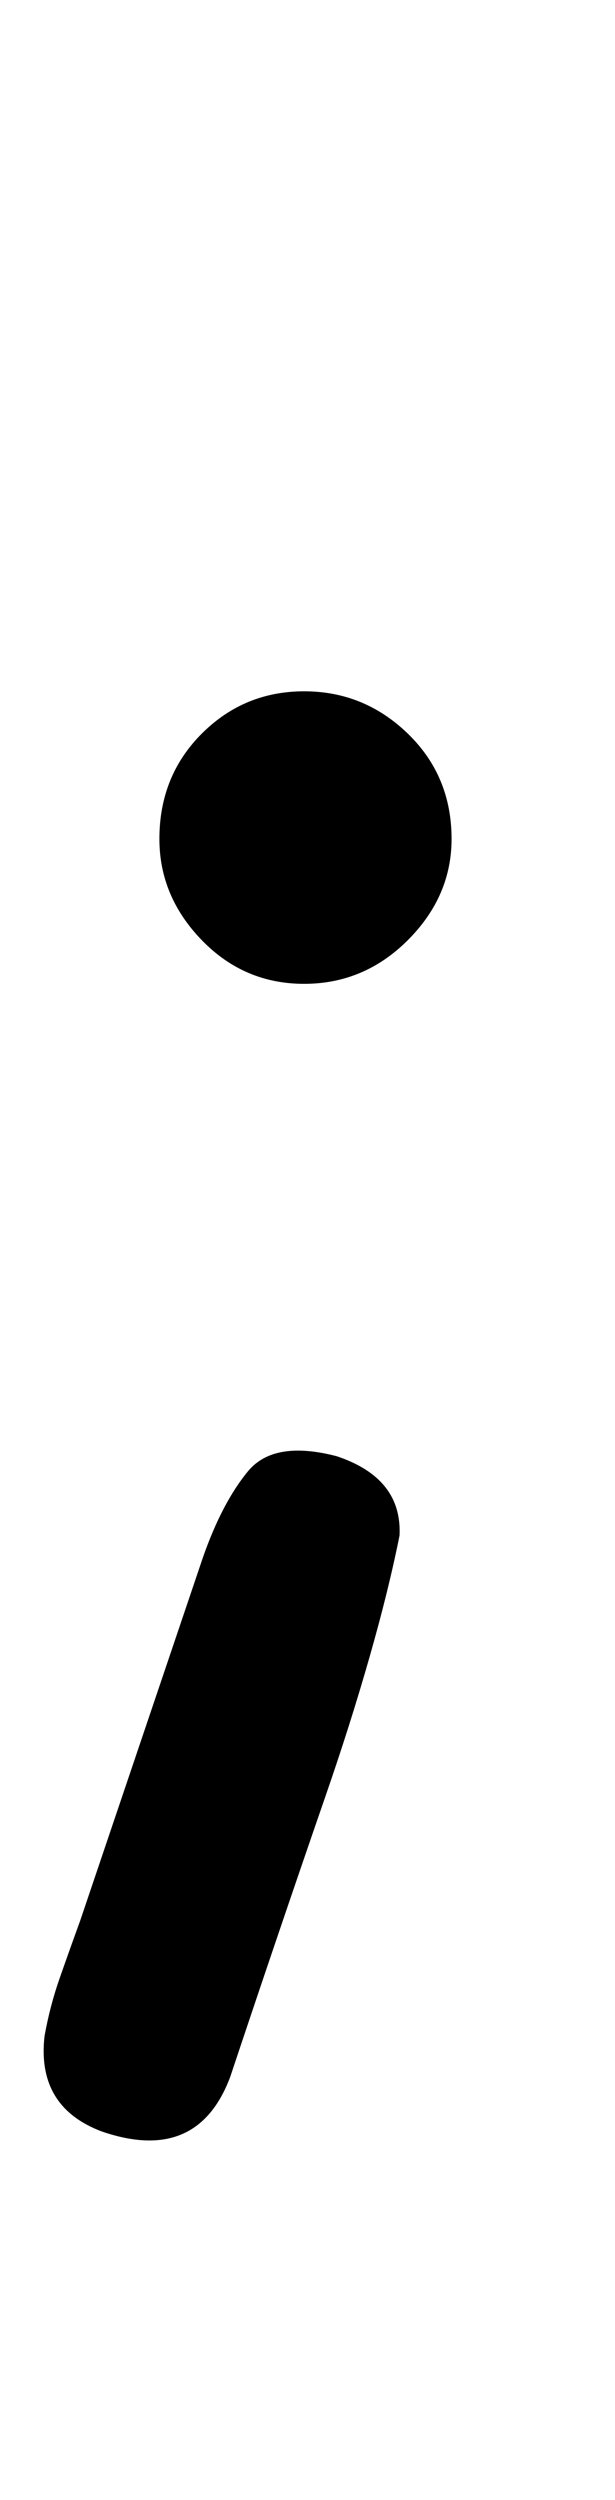 <svg xmlns="http://www.w3.org/2000/svg" width="50" height="203" viewBox="0 0 50 203"><path d="M803.877,136.302 C807.429,137.486 809.131,139.632 808.983,142.74 C808.391,145.7 807.577,148.993 806.541,152.619 C805.505,156.245 804.321,159.982 802.989,163.83 C801.657,167.678 800.325,171.563 798.993,175.485 C797.661,179.407 796.403,183.144 795.219,186.696 C793.443,191.432 789.965,192.912 784.785,191.136 C781.233,189.804 779.679,187.214 780.123,183.366 C780.419,181.738 780.826,180.184 781.344,178.704 C781.862,177.224 782.417,175.67 783.009,174.042 L792.999,144.516 C794.035,141.556 795.256,139.225 796.662,137.523 C798.068,135.821 800.473,135.414 803.877,136.302 Z M801.225,74.19 C804.481,74.19 807.293,75.337 809.661,77.631 C812.029,79.925 813.213,82.774 813.213,86.178 C813.213,89.286 812.029,92.024 809.661,94.392 C807.293,96.76 804.481,97.944 801.225,97.944 C797.969,97.944 795.194,96.76 792.9,94.392 C790.606,92.024 789.459,89.286 789.459,86.178 C789.459,82.774 790.606,79.925 792.9,77.631 C795.194,75.337 797.969,74.19 801.225,74.19 Z" transform="translate(-776.5 -18.056)"/></svg>